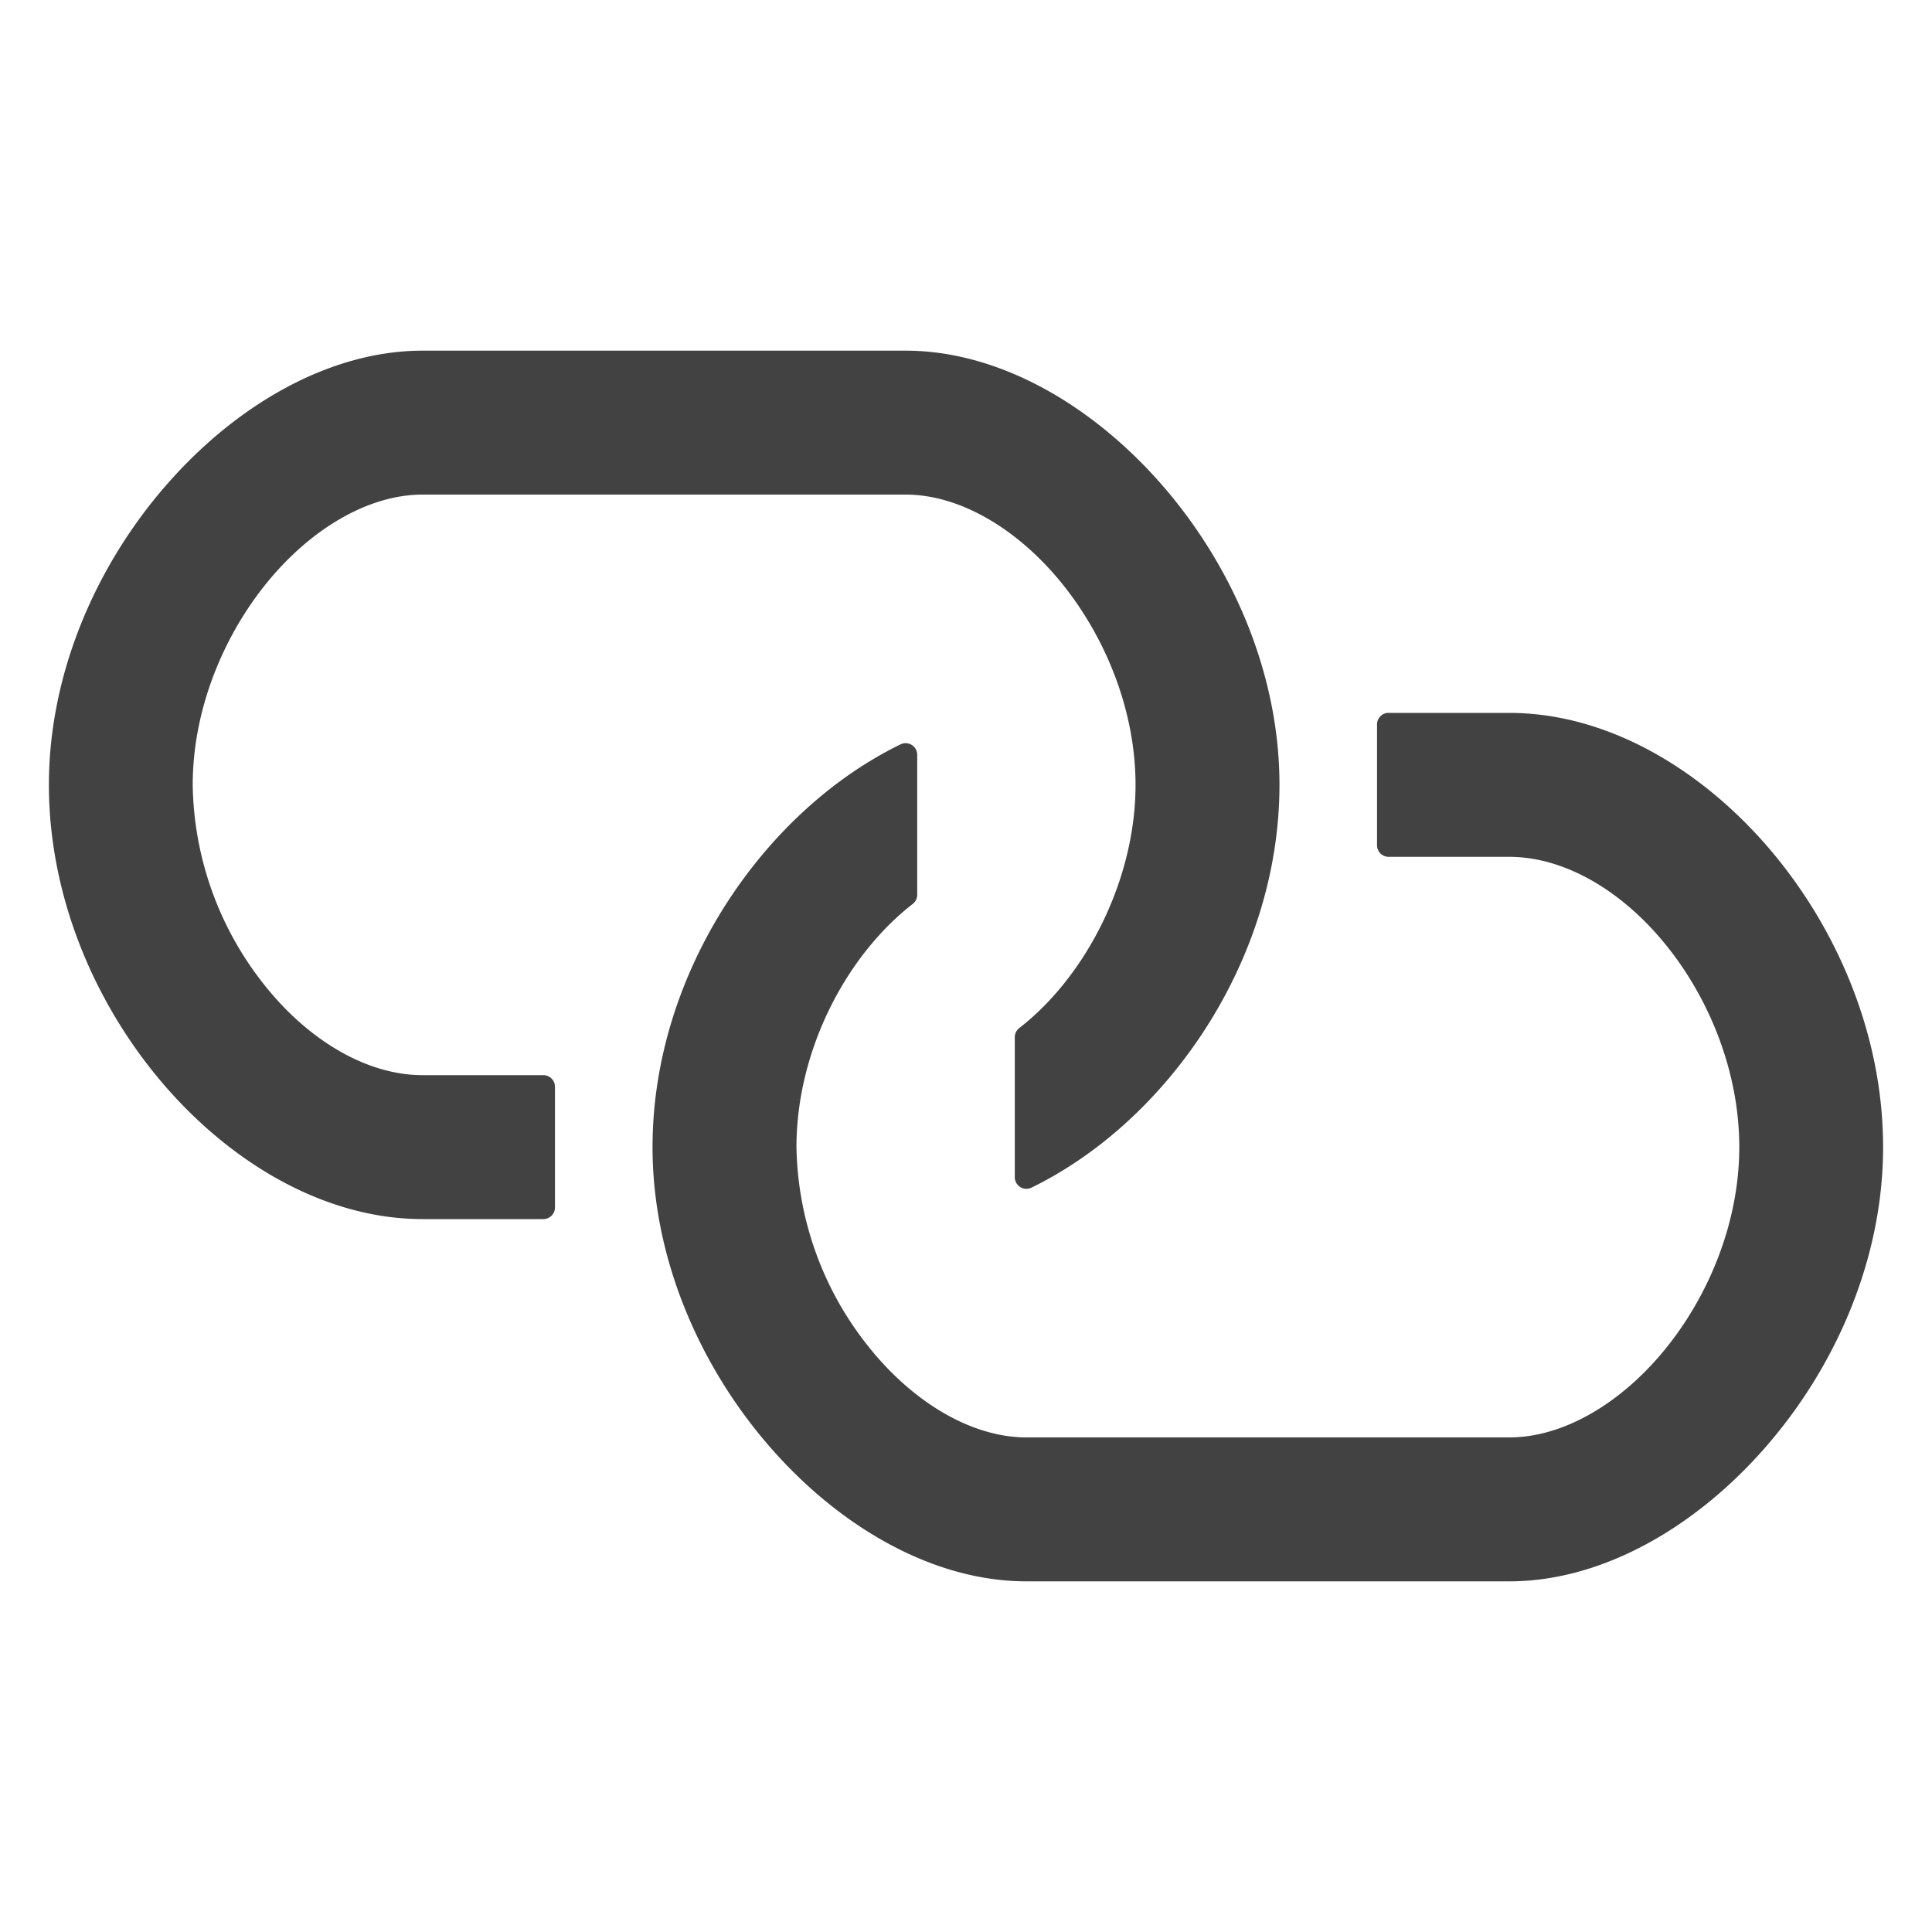 <svg xmlns="http://www.w3.org/2000/svg" width="16" height="16">
   <path d="M11.49 5.904a.096.096 0 00-.086.096v1a.096.096 0 00.096.096h1c.461 0 .94.286 1.3.734.362.449.604 1.055.604 1.67s-.247 1.221-.611 1.67c-.364.449-.843.734-1.293.734h-4c-.45 0-.929-.285-1.293-.734a2.716 2.716 0 01-.611-1.67c0-.798.409-1.584.963-2.014a.096.096 0 00.037-.076V6.25a.096.096 0 00-.137-.086C6.332 6.712 5.404 8.05 5.404 9.5c0 .932.398 1.828.98 2.492.583.665 1.354 1.104 2.116 1.104h4c.762 0 1.533-.44 2.115-1.104.583-.664.98-1.56.98-2.492 0-.931-.384-1.827-.96-2.492-.577-.665-1.349-1.104-2.135-1.104h-1a.096.096 0 00-.01 0zm-7.99-3c-.762 0-1.533.44-2.115 1.104-.583.664-.98 1.56-.98 2.492 0 .931.384 1.827.96 2.492.577.665 1.349 1.104 2.135 1.104h1A.096.096 0 004.596 10V9a.096.096 0 00-.096-.096h-1c-.461 0-.94-.286-1.3-.734a2.723 2.723 0 01-.604-1.67c0-.615.247-1.221.611-1.67.364-.449.843-.734 1.293-.734h4c.45 0 .929.285 1.293.734.364.449.611 1.055.611 1.67 0 .787-.41 1.585-.963 2.014a.096.096 0 00-.037.076v1.16a.096.096 0 00.137.086c1.127-.548 2.055-1.885 2.055-3.336 0-.932-.398-1.828-.98-2.492-.583-.665-1.354-1.104-2.116-1.104z" fill="#424242"/>
</svg>
